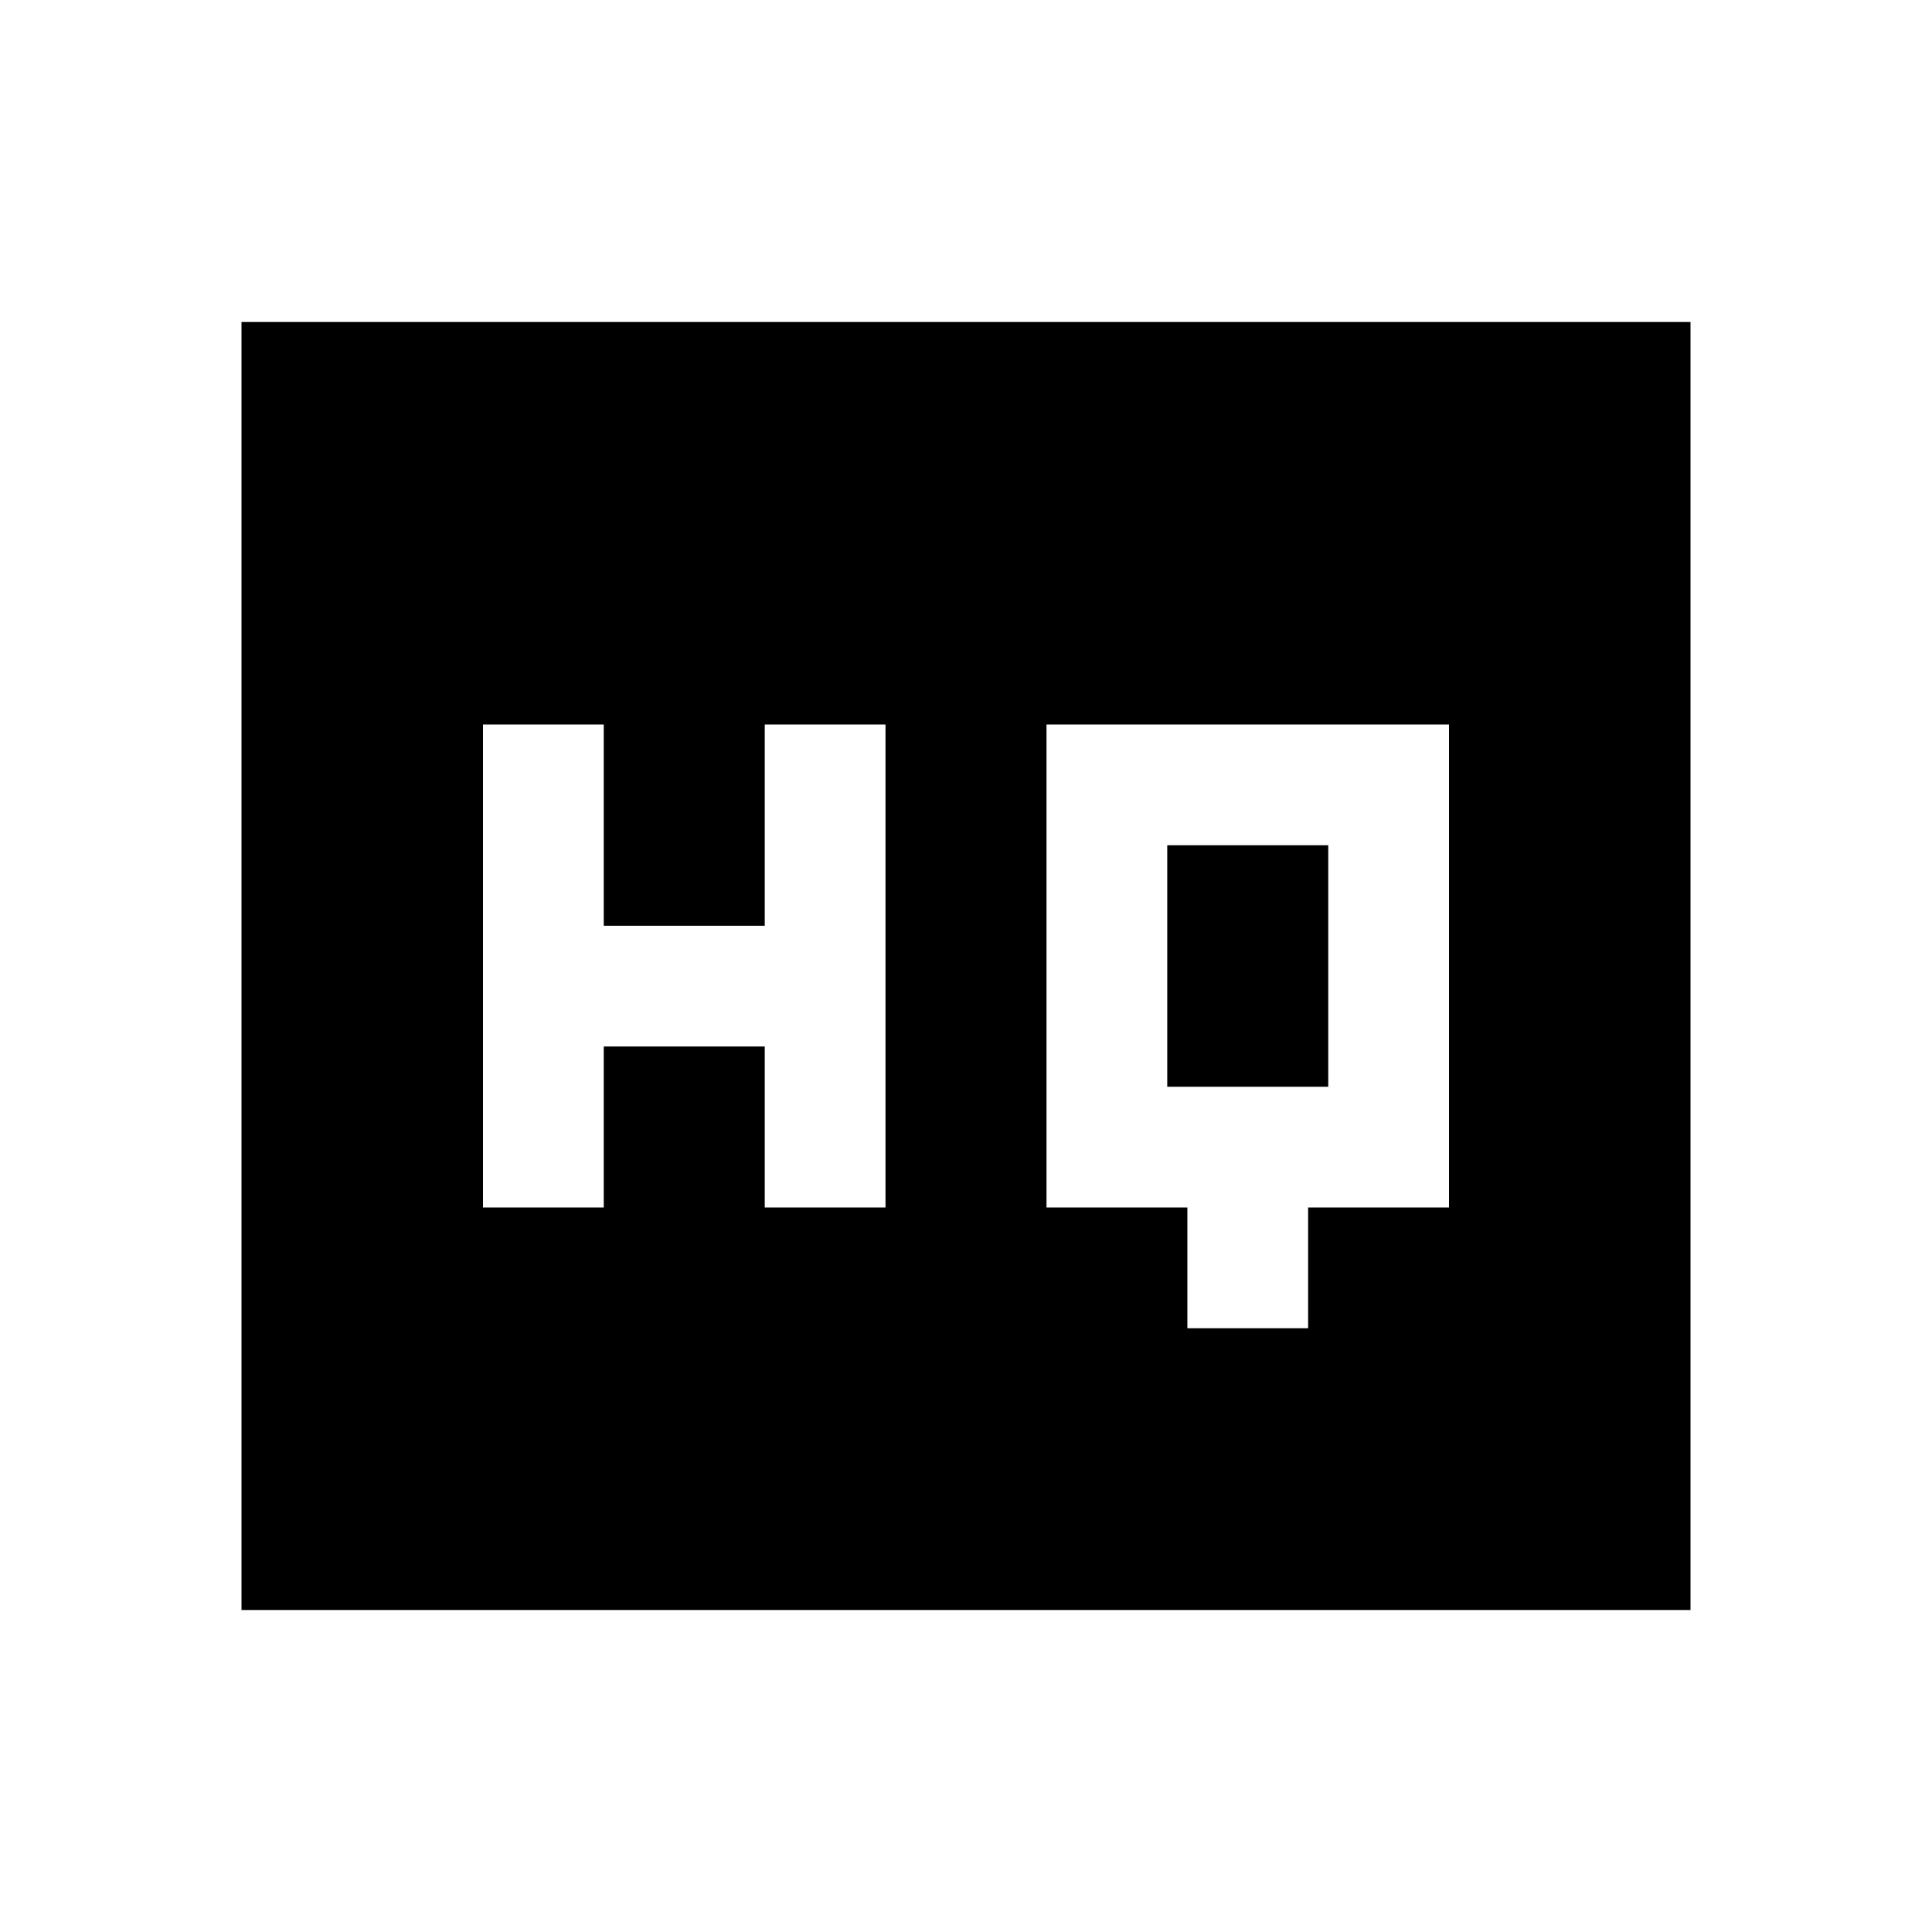<?xml version="1.0" encoding="utf-8"?>
<!-- Generator: Adobe Illustrator 19.1.0, SVG Export Plug-In . SVG Version: 6.00 Build 0)  -->
<svg version="1.1" xmlns="http://www.w3.org/2000/svg" xmlns:xlink="http://www.w3.org/1999/xlink" x="0px" y="0px" width="24px"
	 height="24px" viewBox="0 0 24 24" enable-background="new 0 0 24 24" xml:space="preserve">
<g id="Bounding_Boxes">
	<path fill="none" d="M0,0h24v24H0V0z"/>
</g>
<g id="Sharp">
	<path d="M21,4H3v16h18V4z M11,15H9.5v-2h-2v2H6V9h1.5v2.5h2V9H11V15z M18,15h-1.75v1.5h-1.5V15H13V9h5V15z M14.5,13.5h2v-3h-2V13.5
		z"/>
</g>
</svg>
